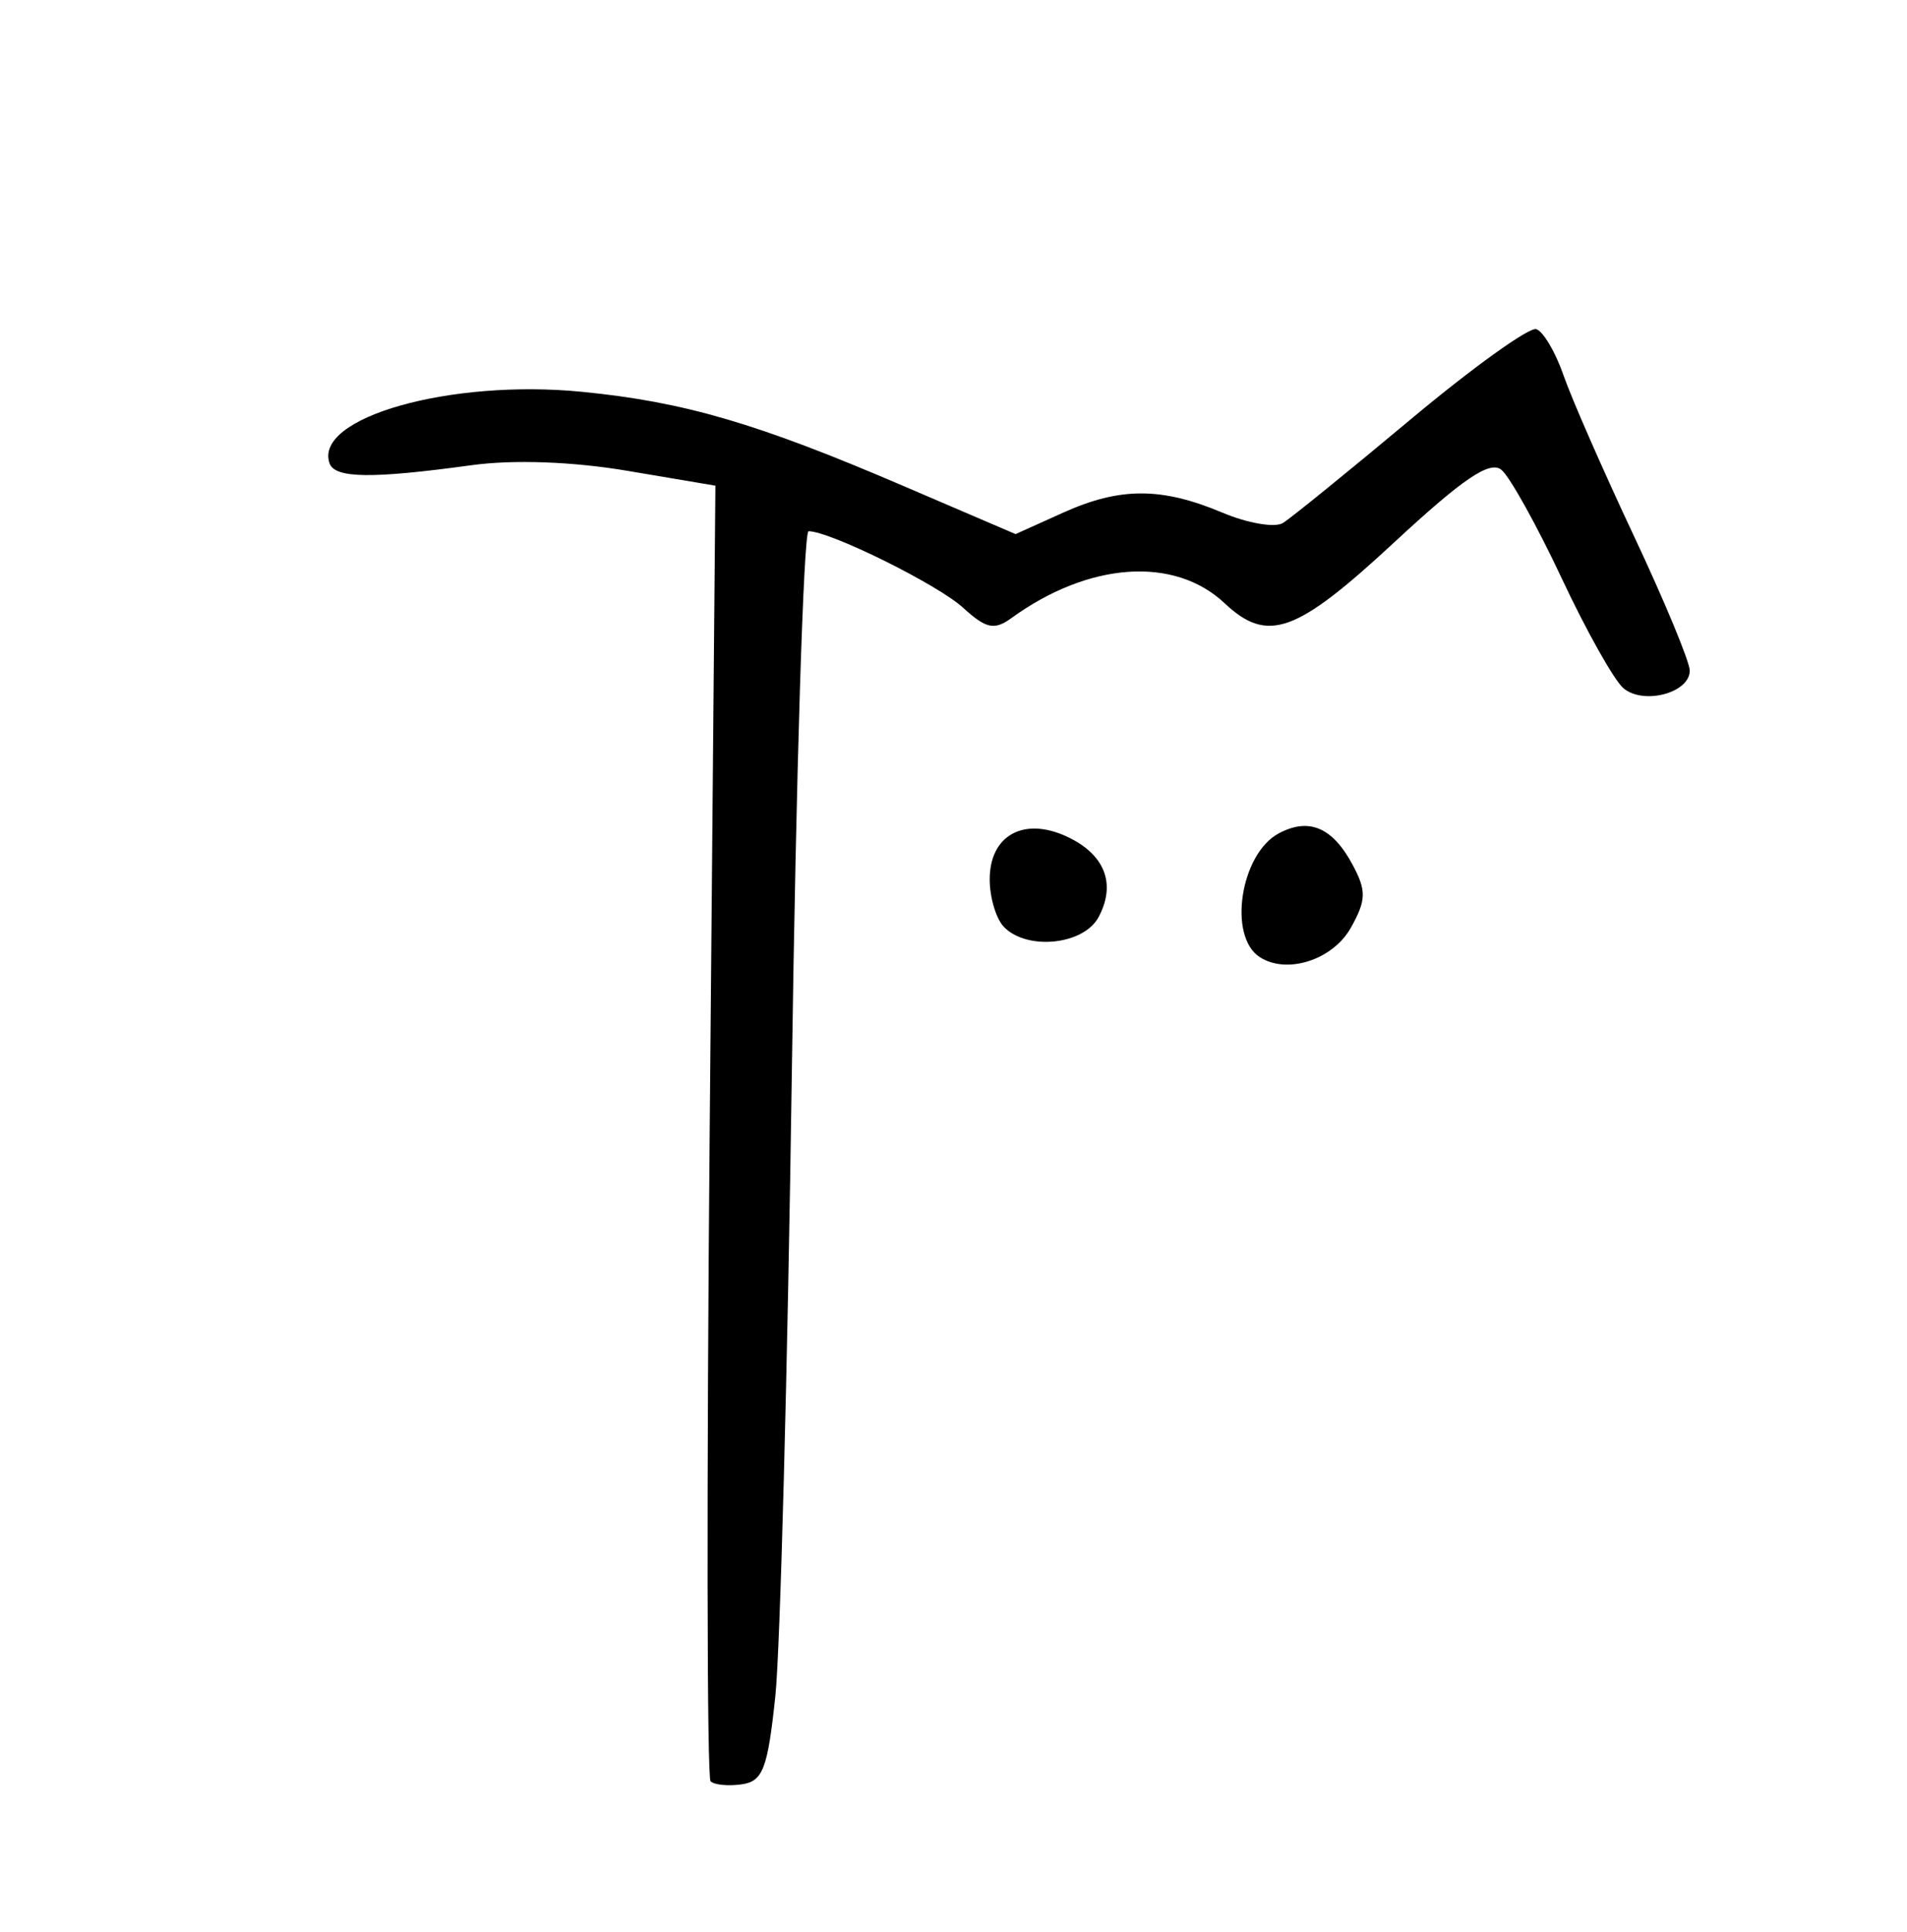 <?xml version="1.0" encoding="UTF-8" standalone="no"?>
<!DOCTYPE svg PUBLIC "-//W3C//DTD SVG 1.1//EN" "http://www.w3.org/Graphics/SVG/1.1/DTD/svg11.dtd">
<svg width="158" height="160" version="1.1" xmlns="http://www.w3.org/2000/svg">
  <path d="M58.872,147.539 C58.572,147.239 58.54,122.971 58.8,93.61 L59.273,40.227 L51.971,38.995 C47.449,38.232 42.543,38.055 39.085,38.529 C30.768,39.669 27.734,39.627 27.301,38.366 C25.998,34.578 37.32,31.379 48.224,32.453 C56.698,33.288 62.722,35.05 74.763,40.215 L84.144,44.239 L88.073,42.467 C92.796,40.337 96.231,40.337 101.294,42.467 C103.381,43.345 105.631,43.728 106.294,43.319 C106.957,42.909 111.716,39.05 116.868,34.743 C122.02,30.436 126.709,27.07 127.287,27.262 C127.865,27.455 128.876,29.167 129.534,31.067 C130.192,32.967 132.816,38.956 135.365,44.374 C137.914,49.793 140.0,54.821 140.0,55.546 C140.0,57.387 136.193,58.405 134.516,57.013 C133.752,56.38 131.45,52.286 129.4,47.917 C127.349,43.547 125.1,39.498 124.4,38.917 C123.447,38.126 121.221,39.631 115.505,44.931 C107.375,52.47 105.025,53.311 101.458,49.96 C97.292,46.047 90.212,46.543 83.795,51.196 C82.383,52.221 81.695,52.073 79.795,50.336 C77.693,48.415 68.771,44 66.992,44 C66.578,44 65.954,64.138 65.607,88.75 C65.259,113.363 64.643,136.65 64.237,140.5 C63.606,146.494 63.207,147.542 61.459,147.792 C60.336,147.953 59.172,147.839 58.872,147.539 z" fill="black" />
  <path d="M104.35,79.259 C101.724,77.526 102.781,70.723 105.939,69.032 C108.448,67.69 110.405,68.52 112.07,71.632 C113.221,73.781 113.2,74.555 111.93,76.829 C110.428,79.516 106.6,80.744 104.35,79.259 z" fill="black" />
  <path d="M83.2,76.8 C82.54,76.14 82.0,74.356 82.0,72.835 C82.0,69.197 84.806,67.633 88.373,69.284 C91.531,70.744 92.502,73.194 91.02,75.962 C89.794,78.254 85.151,78.751 83.2,76.8 z" fill="black" />
</svg>